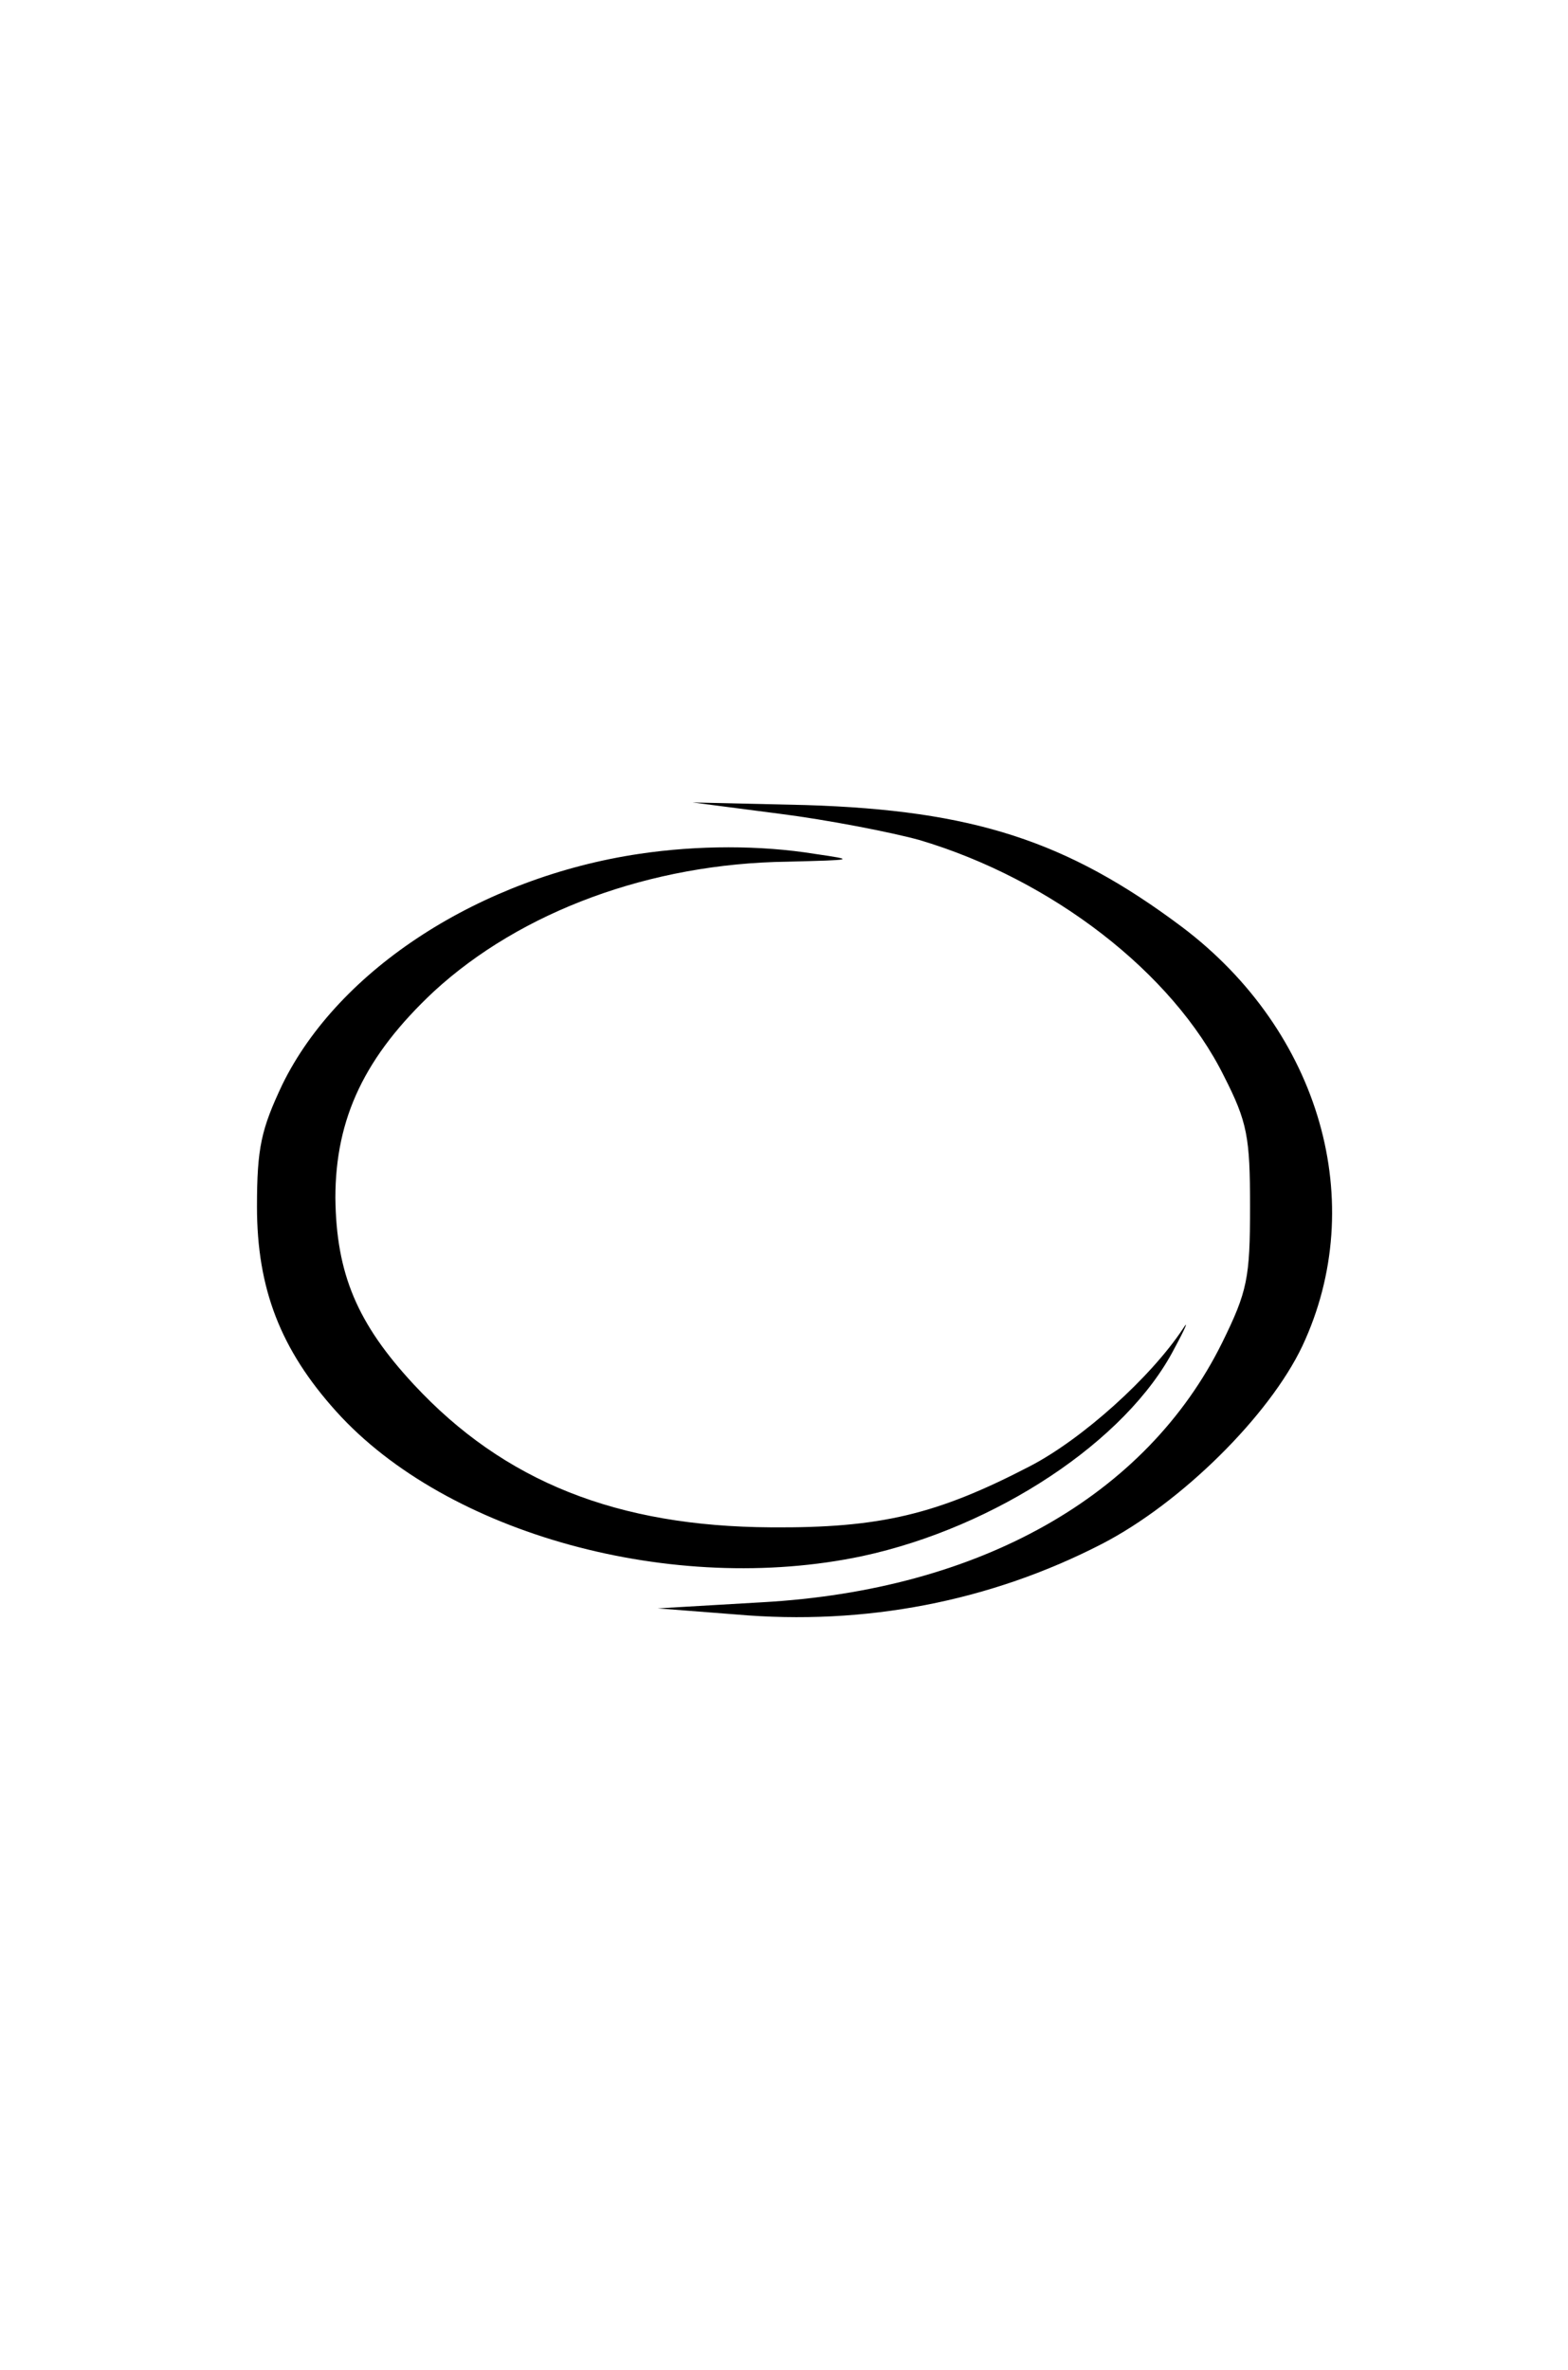 <?xml version="1.0" standalone="no"?>
<!DOCTYPE svg PUBLIC "-//W3C//DTD SVG 20010904//EN"
 "http://www.w3.org/TR/2001/REC-SVG-20010904/DTD/svg10.dtd">
<svg version="1.0" xmlns="http://www.w3.org/2000/svg"
 width="45px" height="68px" viewBox="0 0 180 136"
 preserveAspectRatio="xMidYMid meet">
<g transform="translate(0,136) scale(0.1,-0.1)"
fill="#000000" stroke="none">
<path d="M895 1106 c55 -7 127 -21 160 -30 152 -45 291 -152 350 -271 27 -53
30 -70 30 -150 0 -82 -3 -97 -32 -156 -87 -176 -278 -284 -528 -298 l-120 -7
90 -7 c148 -13 292 15 420 81 91 47 192 147 230 227 77 164 21 361 -138 481
-132 99 -240 134 -432 140 l-130 3 100 -13z"/>
<path d="M734 1060 c-182 -27 -345 -132 -410 -265 -24 -51 -29 -72 -29 -140 0
-94 27 -164 91 -235 127 -141 387 -212 604 -166 153 33 303 132 358 238 13 24
17 34 10 23 -37 -56 -116 -127 -176 -158 -106 -55 -171 -71 -297 -70 -176 1
-306 52 -410 164 -65 70 -89 127 -90 214 0 92 34 163 113 237 100 92 249 147
406 149 77 2 79 2 31 9 -62 10 -134 10 -201 0z"/>
</g>
</svg>
